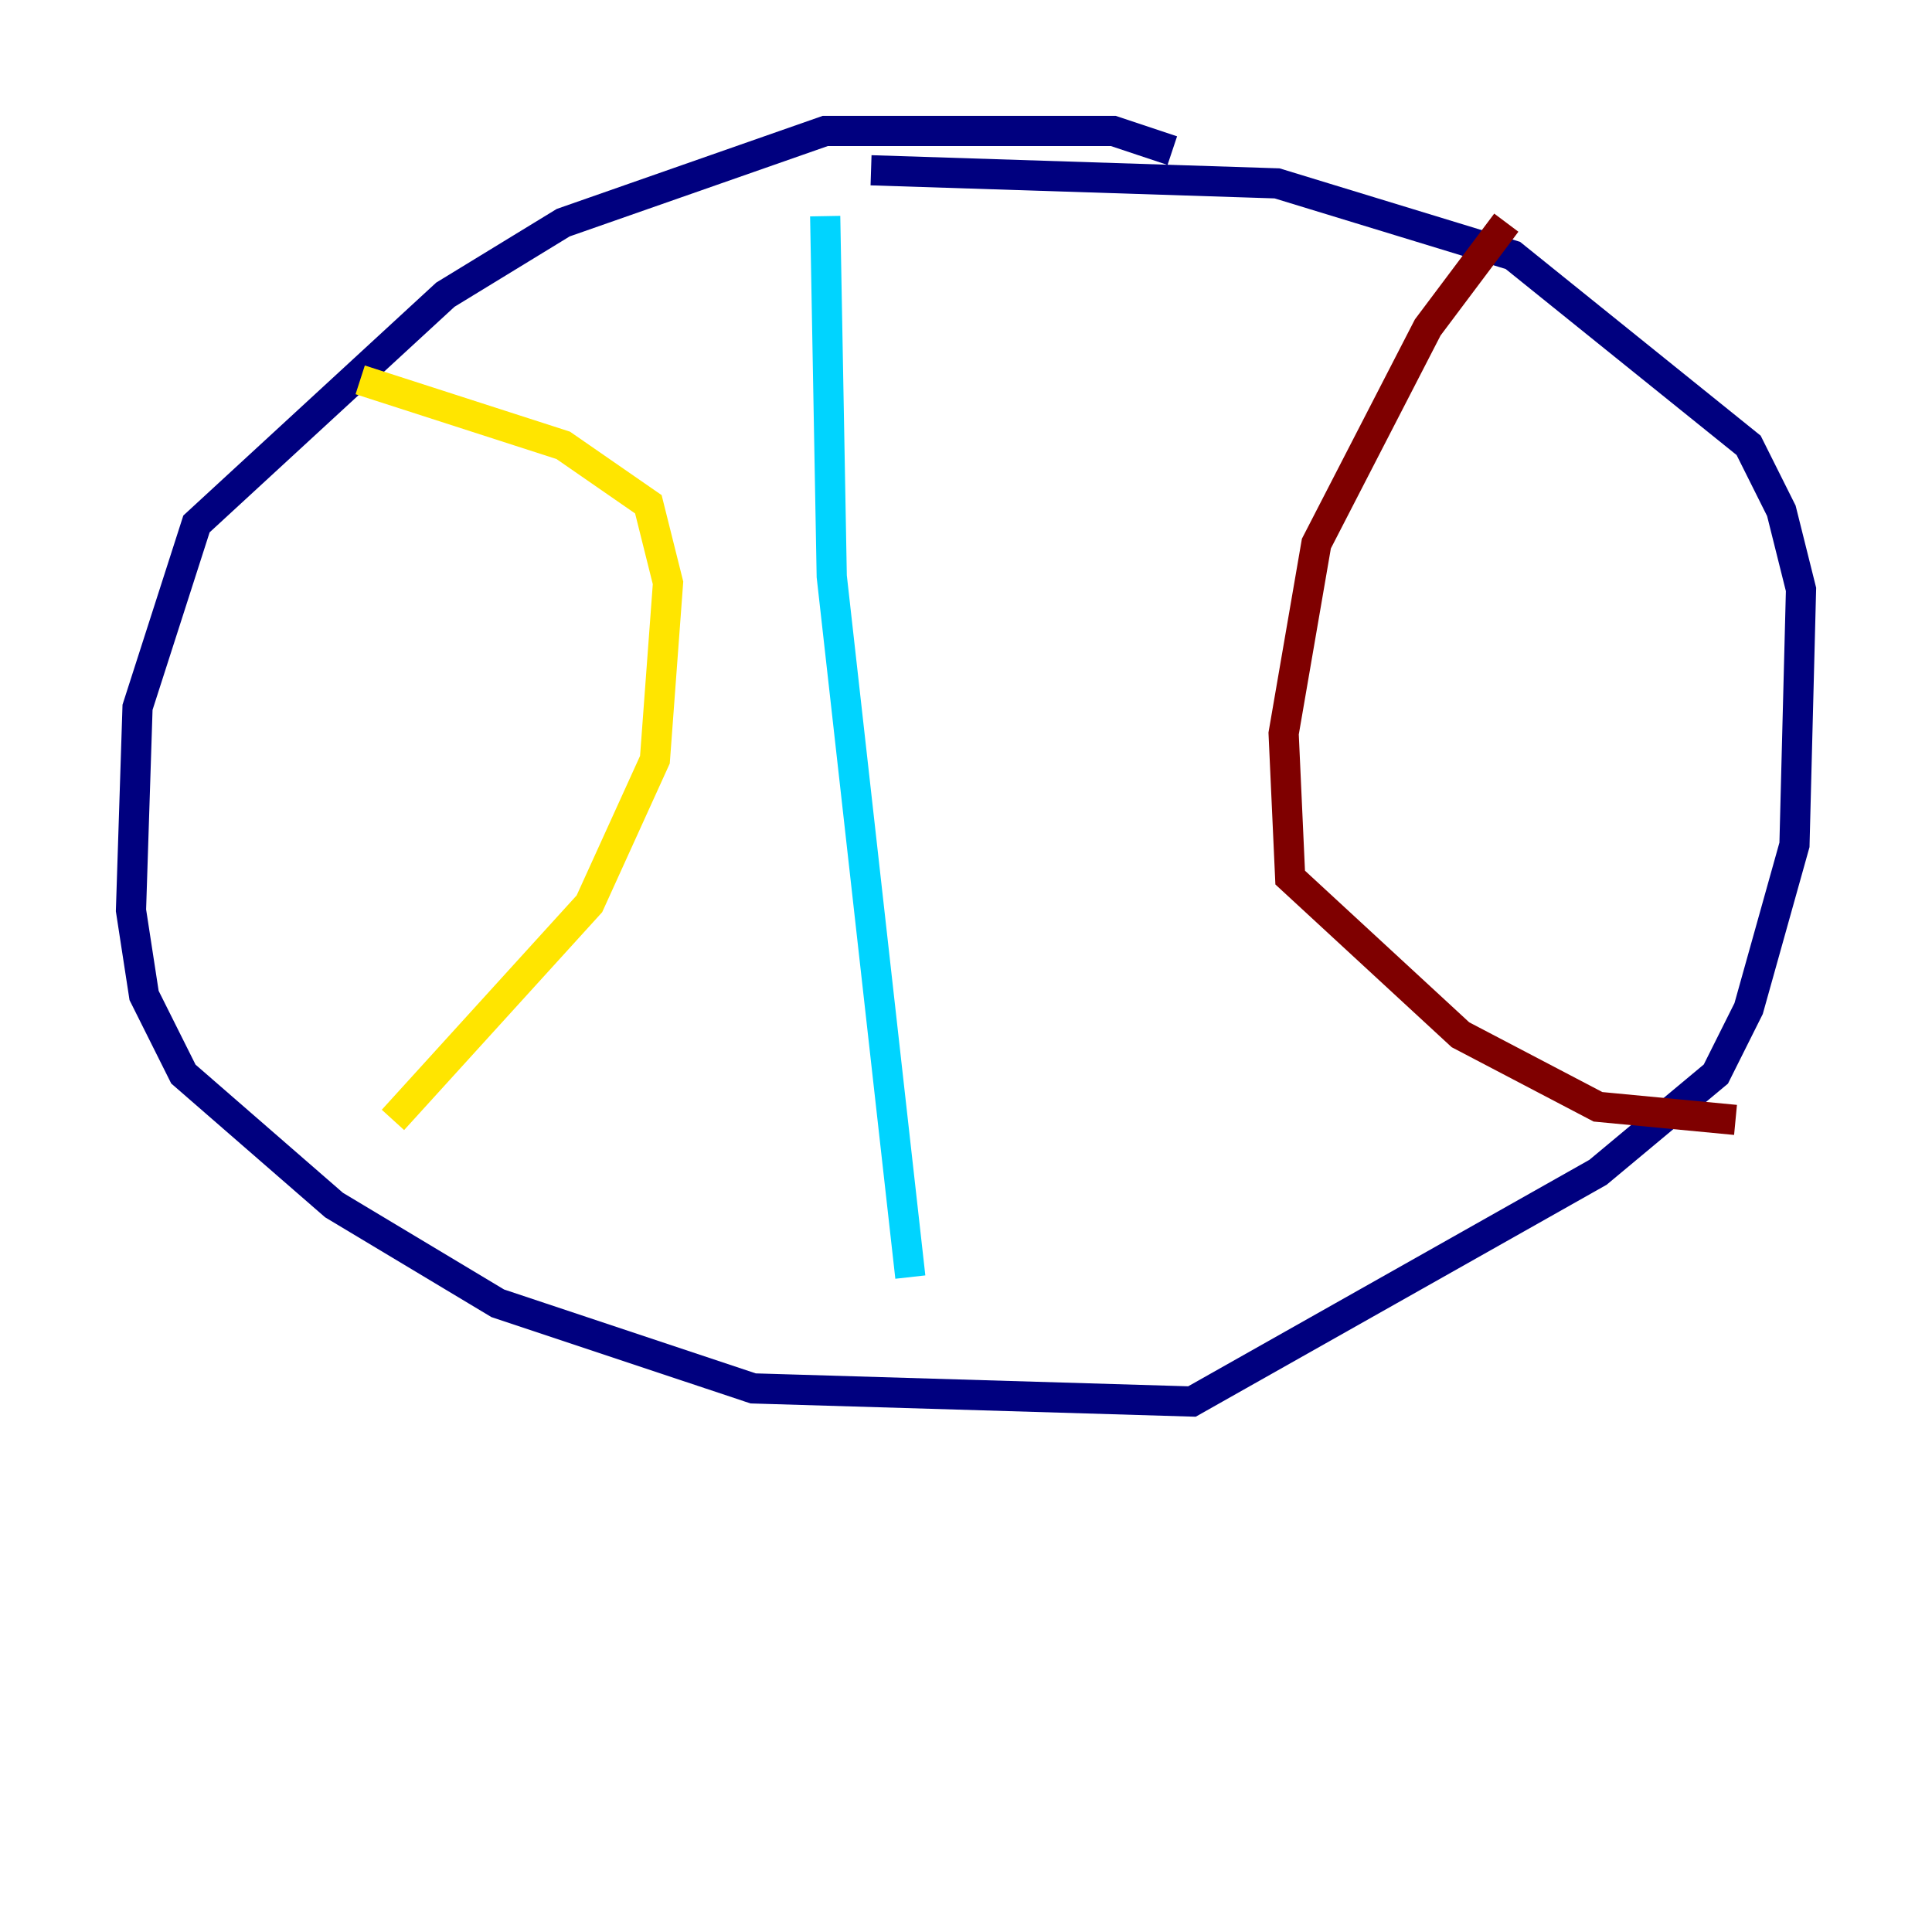 <?xml version="1.0" encoding="utf-8" ?>
<svg baseProfile="tiny" height="128" version="1.2" viewBox="0,0,128,128" width="128" xmlns="http://www.w3.org/2000/svg" xmlns:ev="http://www.w3.org/2001/xml-events" xmlns:xlink="http://www.w3.org/1999/xlink"><defs /><polyline fill="none" points="77.668,9.98 73.763,8.678 54.671,8.678 37.315,14.752 29.505,19.525 13.017,34.712 9.112,46.861 8.678,60.312 9.546,65.953 12.149,71.159 22.129,79.837 32.976,86.346 49.898,91.986 78.969,92.854 105.871,77.668 113.681,71.159 115.851,66.82 118.888,55.973 119.322,39.051 118.02,33.844 115.851,29.505 100.231,16.922 84.61,12.149 57.709,11.281" stroke="#00007f" stroke-width="2" /><polyline fill="none" points="54.671,14.319 55.105,38.183 60.312,84.61" stroke="#00d4ff" stroke-width="2" /><polyline fill="none" points="23.864,25.166 37.315,29.505 42.956,33.41 44.258,38.617 43.39,50.332 39.051,59.878 26.034,74.197" stroke="#ffe500" stroke-width="2" /><polyline fill="none" points="99.797,14.752 94.59,21.695 87.214,36.014 85.044,48.597 85.478,58.142 96.759,68.556 105.871,73.329 114.983,74.197" stroke="#7f0000" stroke-width="2" /></svg>